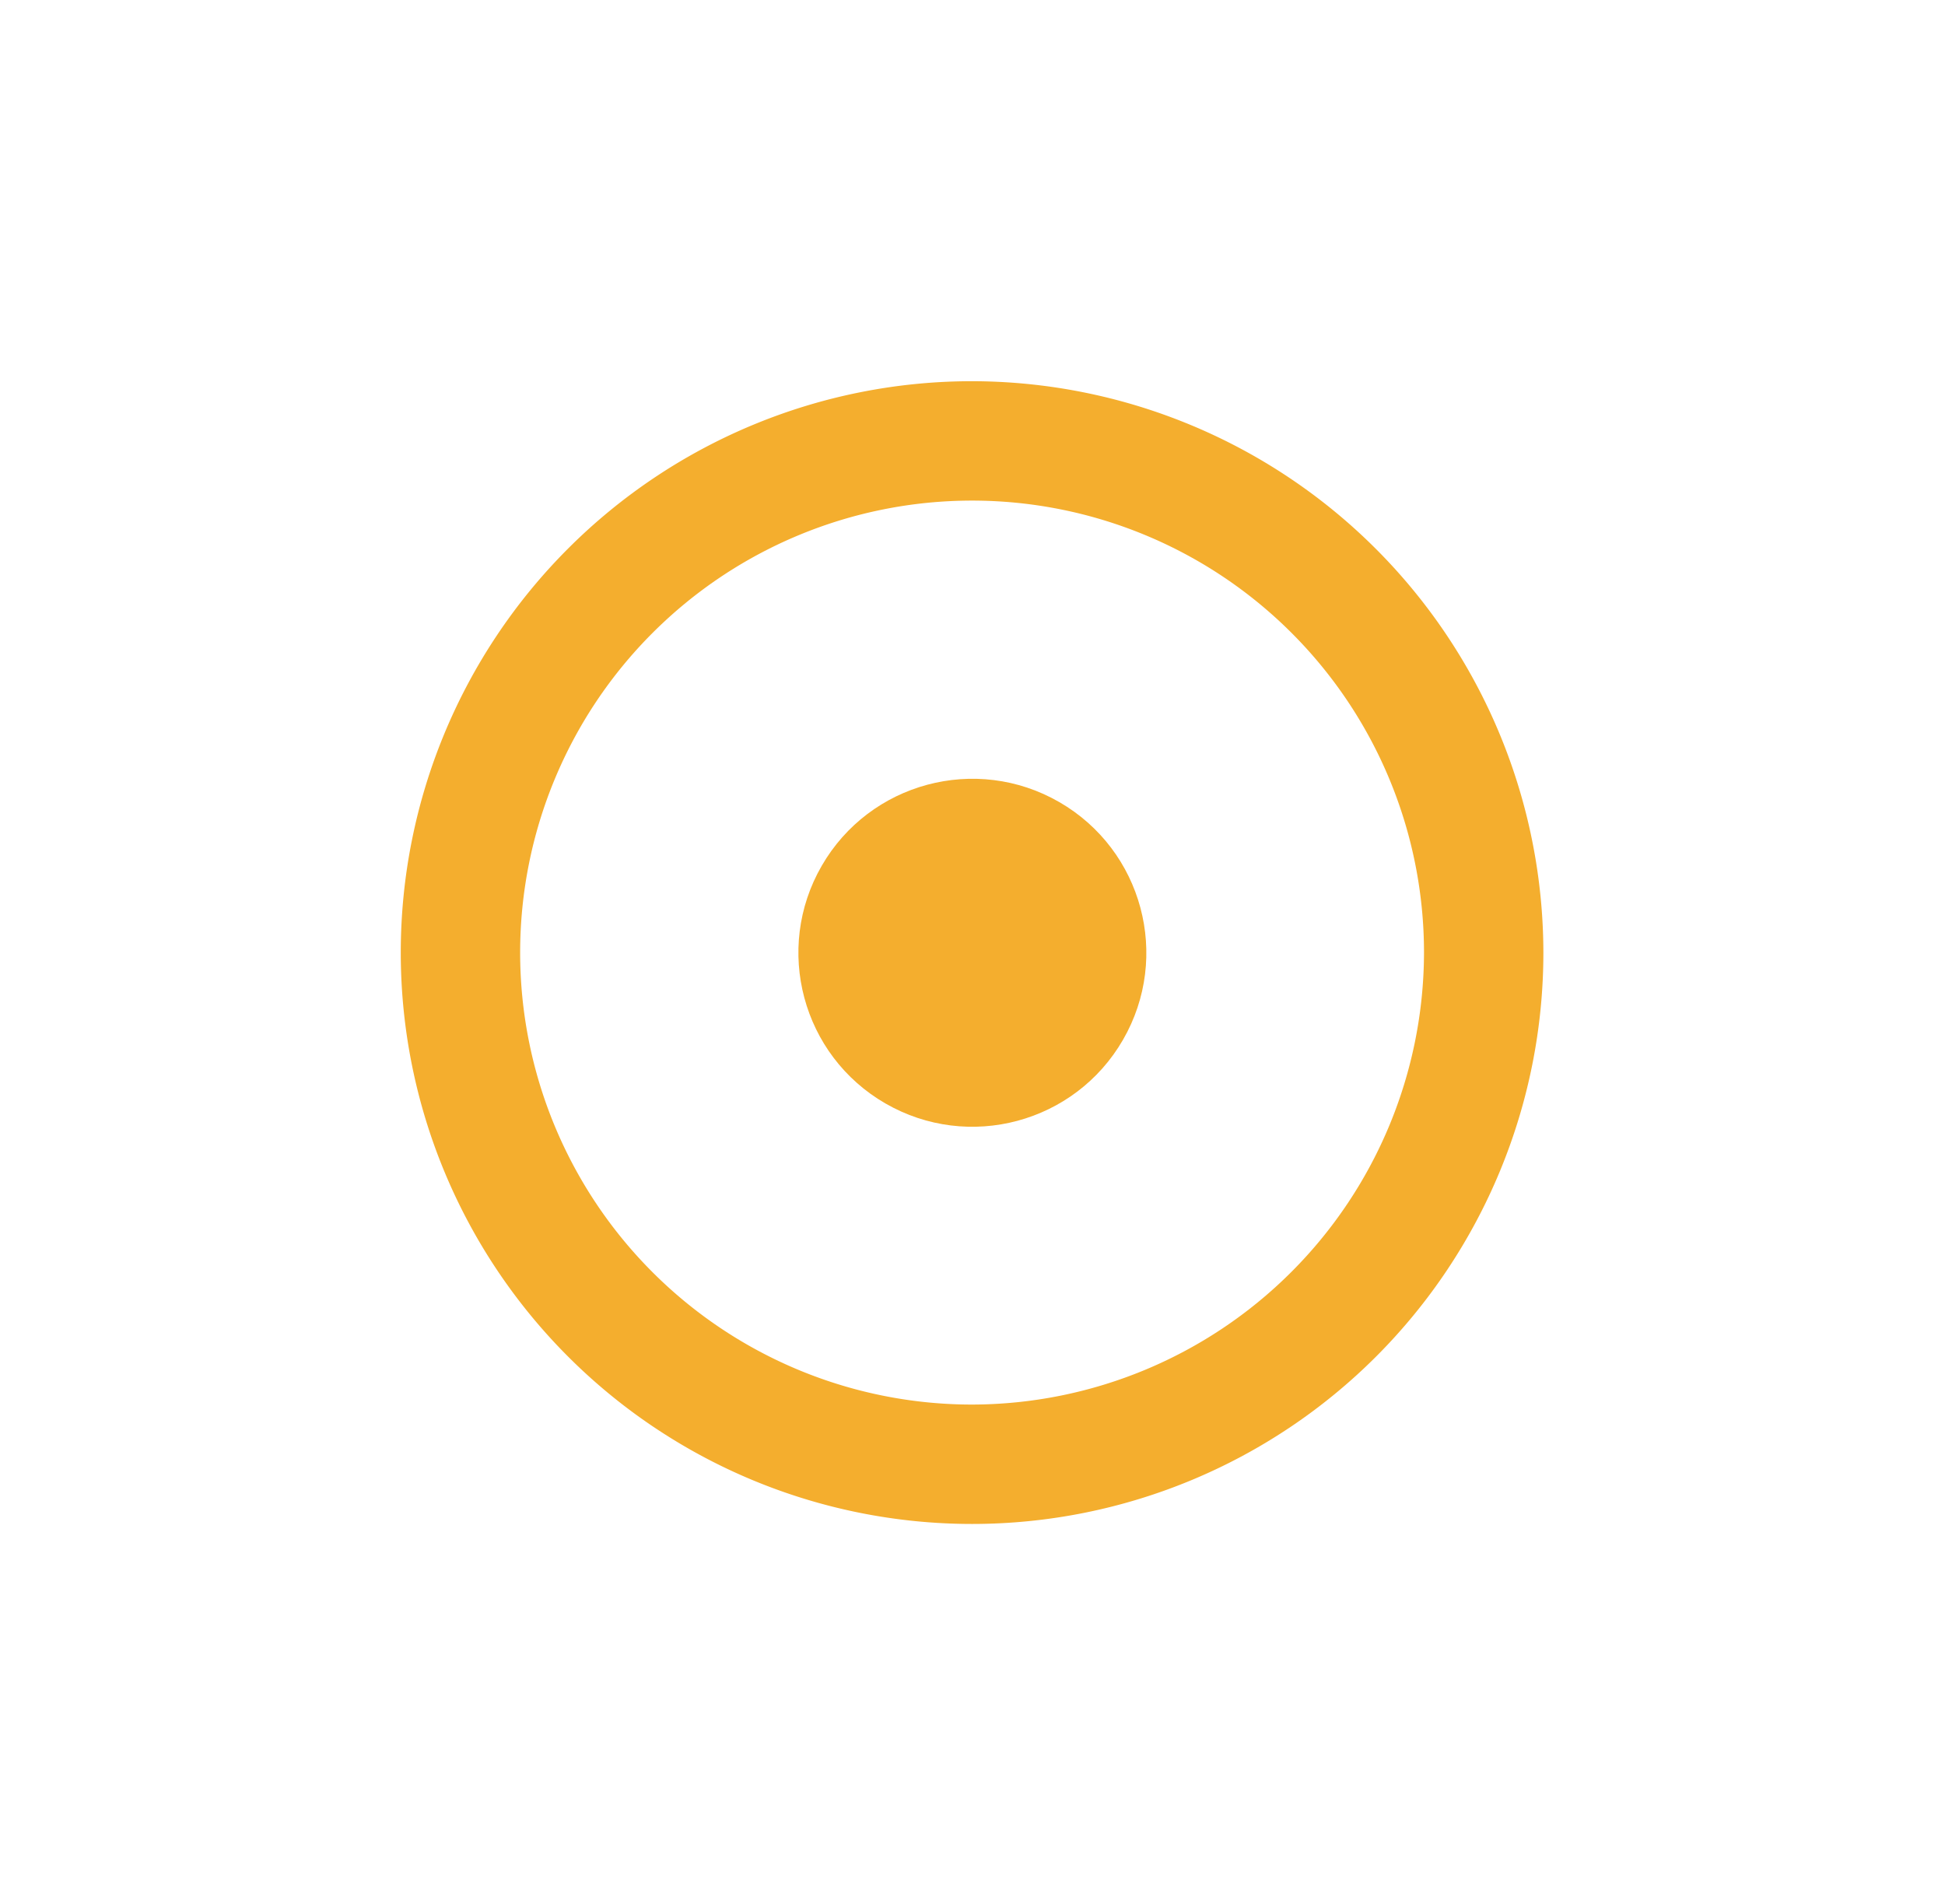 <svg id="Warstwa_1" data-name="Warstwa 1" xmlns="http://www.w3.org/2000/svg" viewBox="0 0 22.81 22.33"><defs><style>.cls-1{fill:#f4ae2e;}</style></defs><title>destynacja</title><path class="cls-1" d="M11.4,4.47a6.7,6.7,0,1,0,6.7,6.7A6.71,6.71,0,0,0,11.4,4.47Zm0,12a5.3,5.3,0,1,1,5.3-5.3A5.31,5.31,0,0,1,11.4,16.47Z"/><circle class="cls-1" cx="11.4" cy="11.17" r="2.04" transform="translate(-3.97 15.46) rotate(-60)"/></svg>